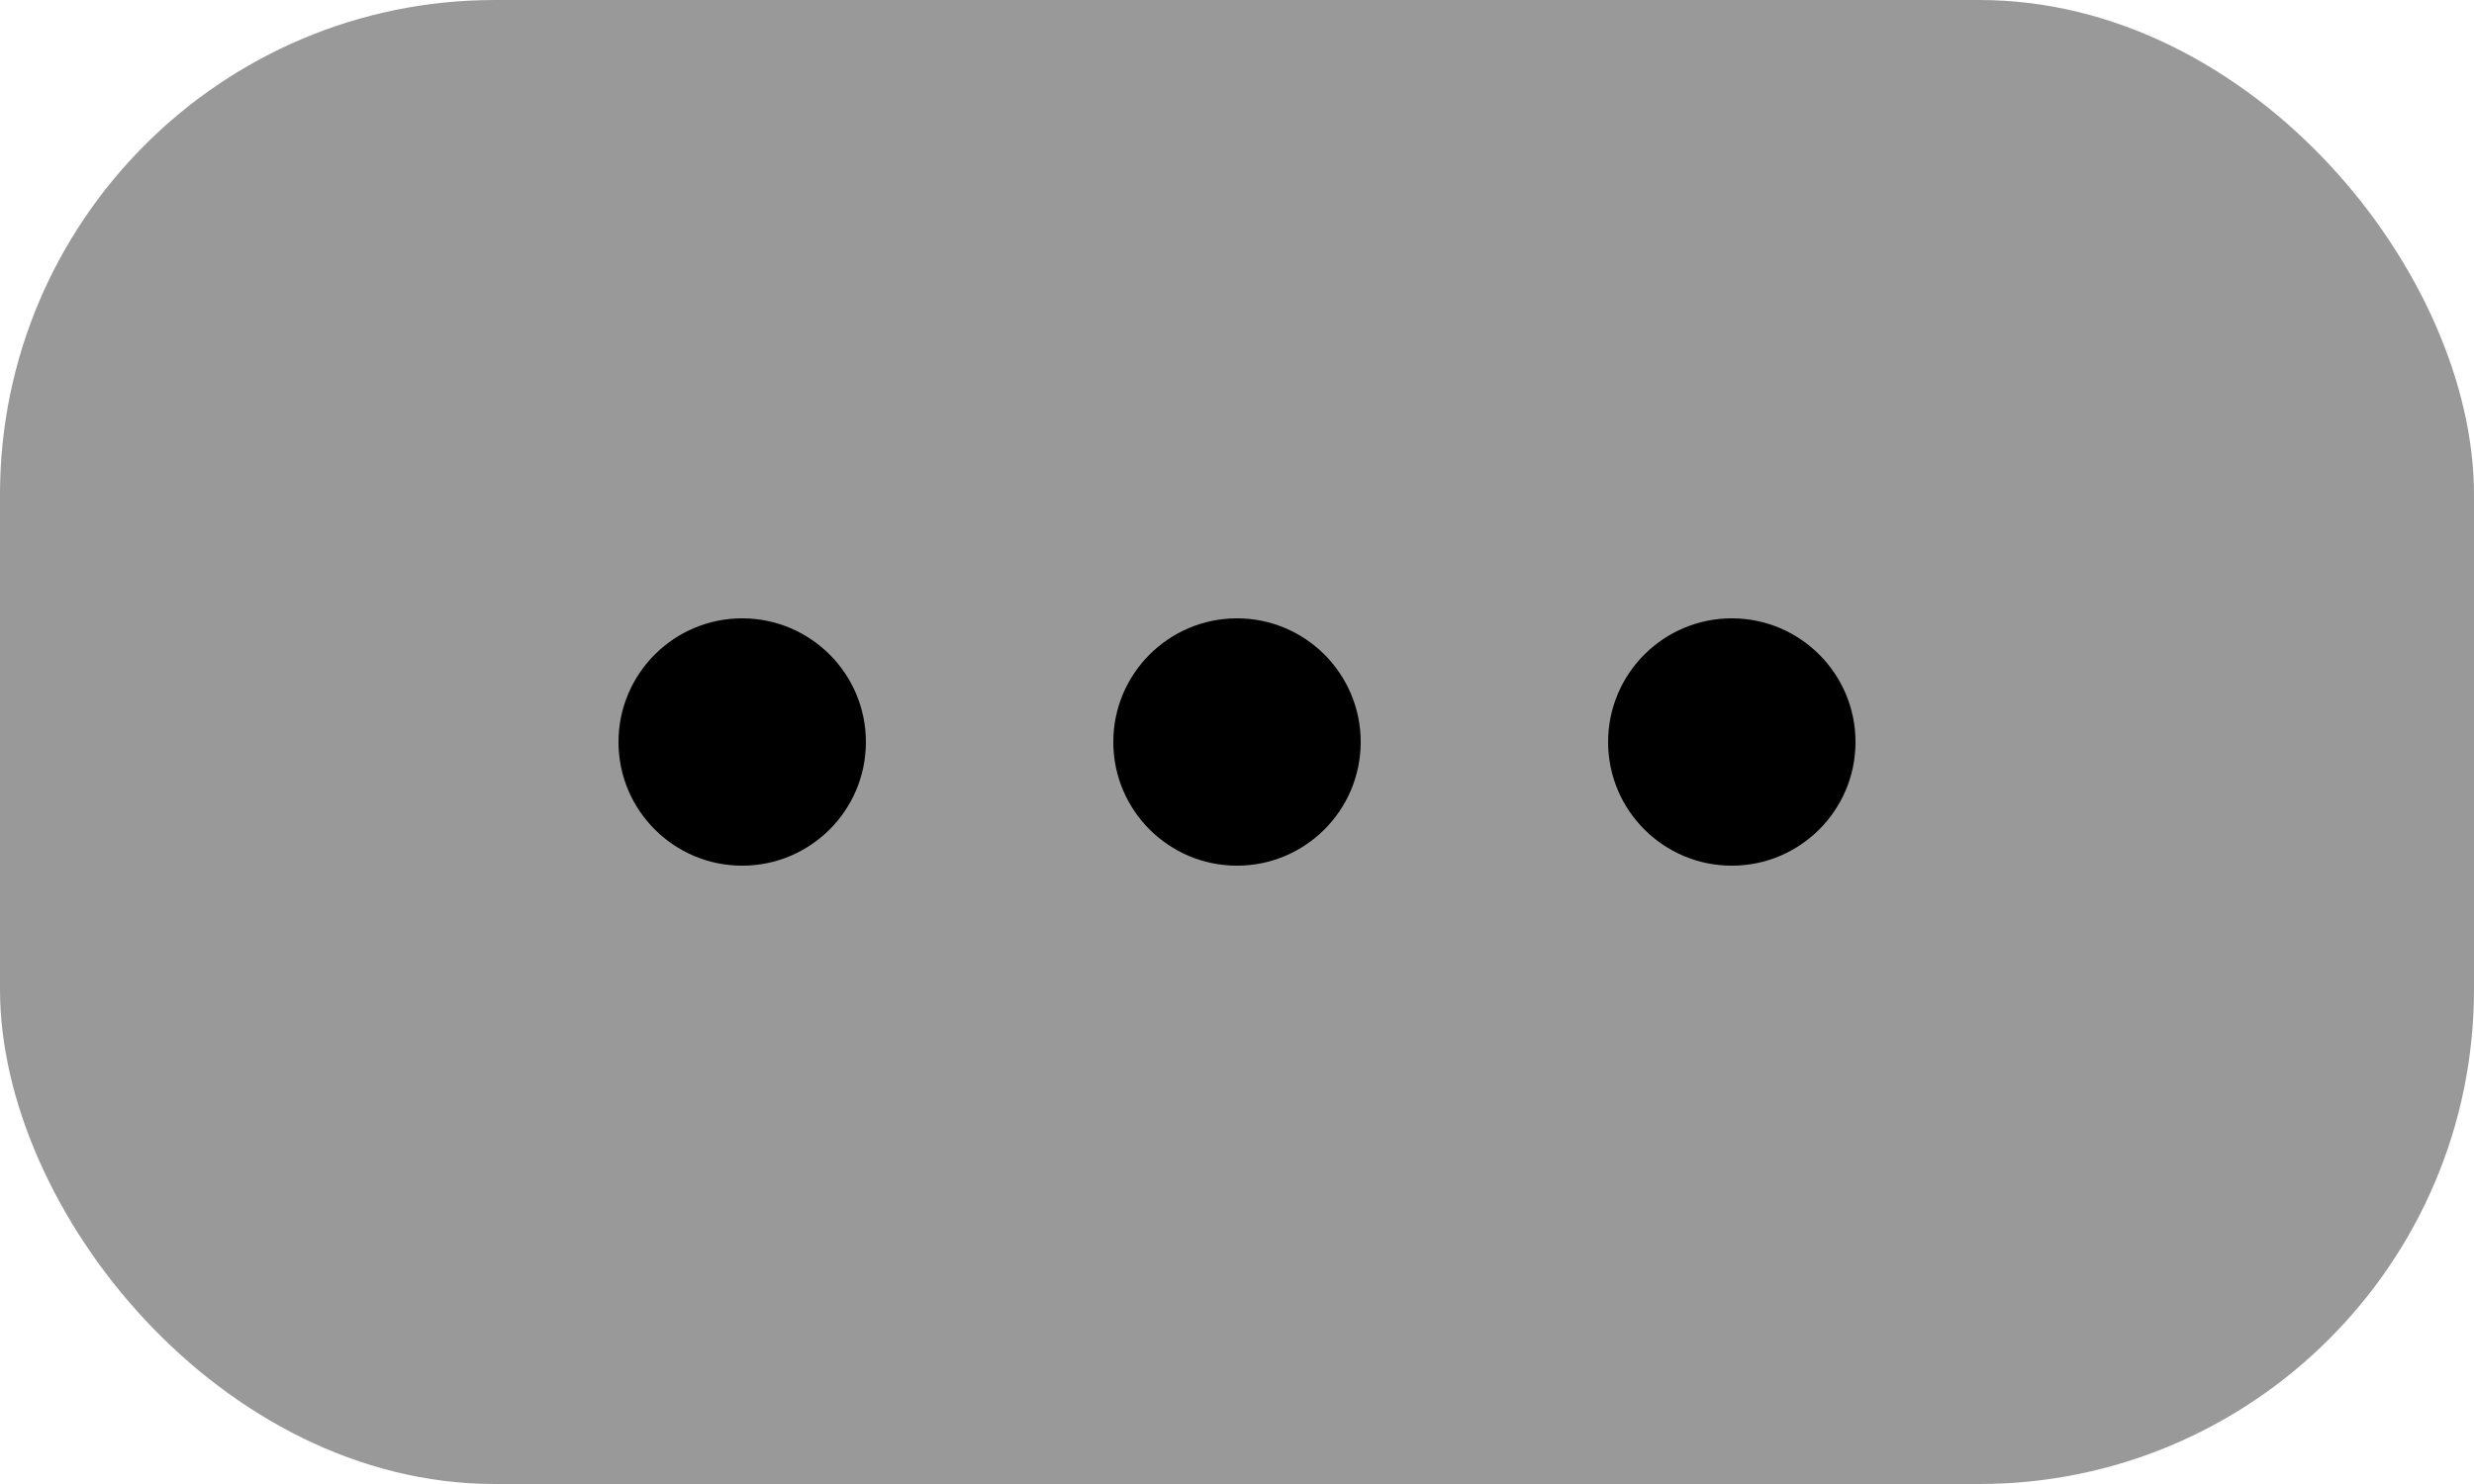 <svg viewBox="0 0 20 12" fill="none" xmlns="http://www.w3.org/2000/svg">
  <g clip-path="url(#clip0)">
    <rect width="20" height="12" rx="4" fill="#999999"/>
    <path d="M6 7C6.552 7 7 6.552 7 6C7 5.448 6.552 5 6 5C5.448 5 5 5.448 5 6C5 6.552 5.448 7 6 7Z" fill="black"/>
    <path d="M14 7C14.552 7 15 6.552 15 6C15 5.448 14.552 5 14 5C13.448 5 13 5.448 13 6C13 6.552 13.448 7 14 7Z" fill="black"/>
    <path d="M10 7C10.552 7 11 6.552 11 6C11 5.448 10.552 5 10 5C9.448 5 9 5.448 9 6C9 6.552 9.448 7 10 7Z" fill="black"/>
  </g>
  <defs>
    <clipPath id="clip0">
      <rect width="20" height="12" rx="4" fill="white"/>
    </clipPath>
  </defs>
</svg>

